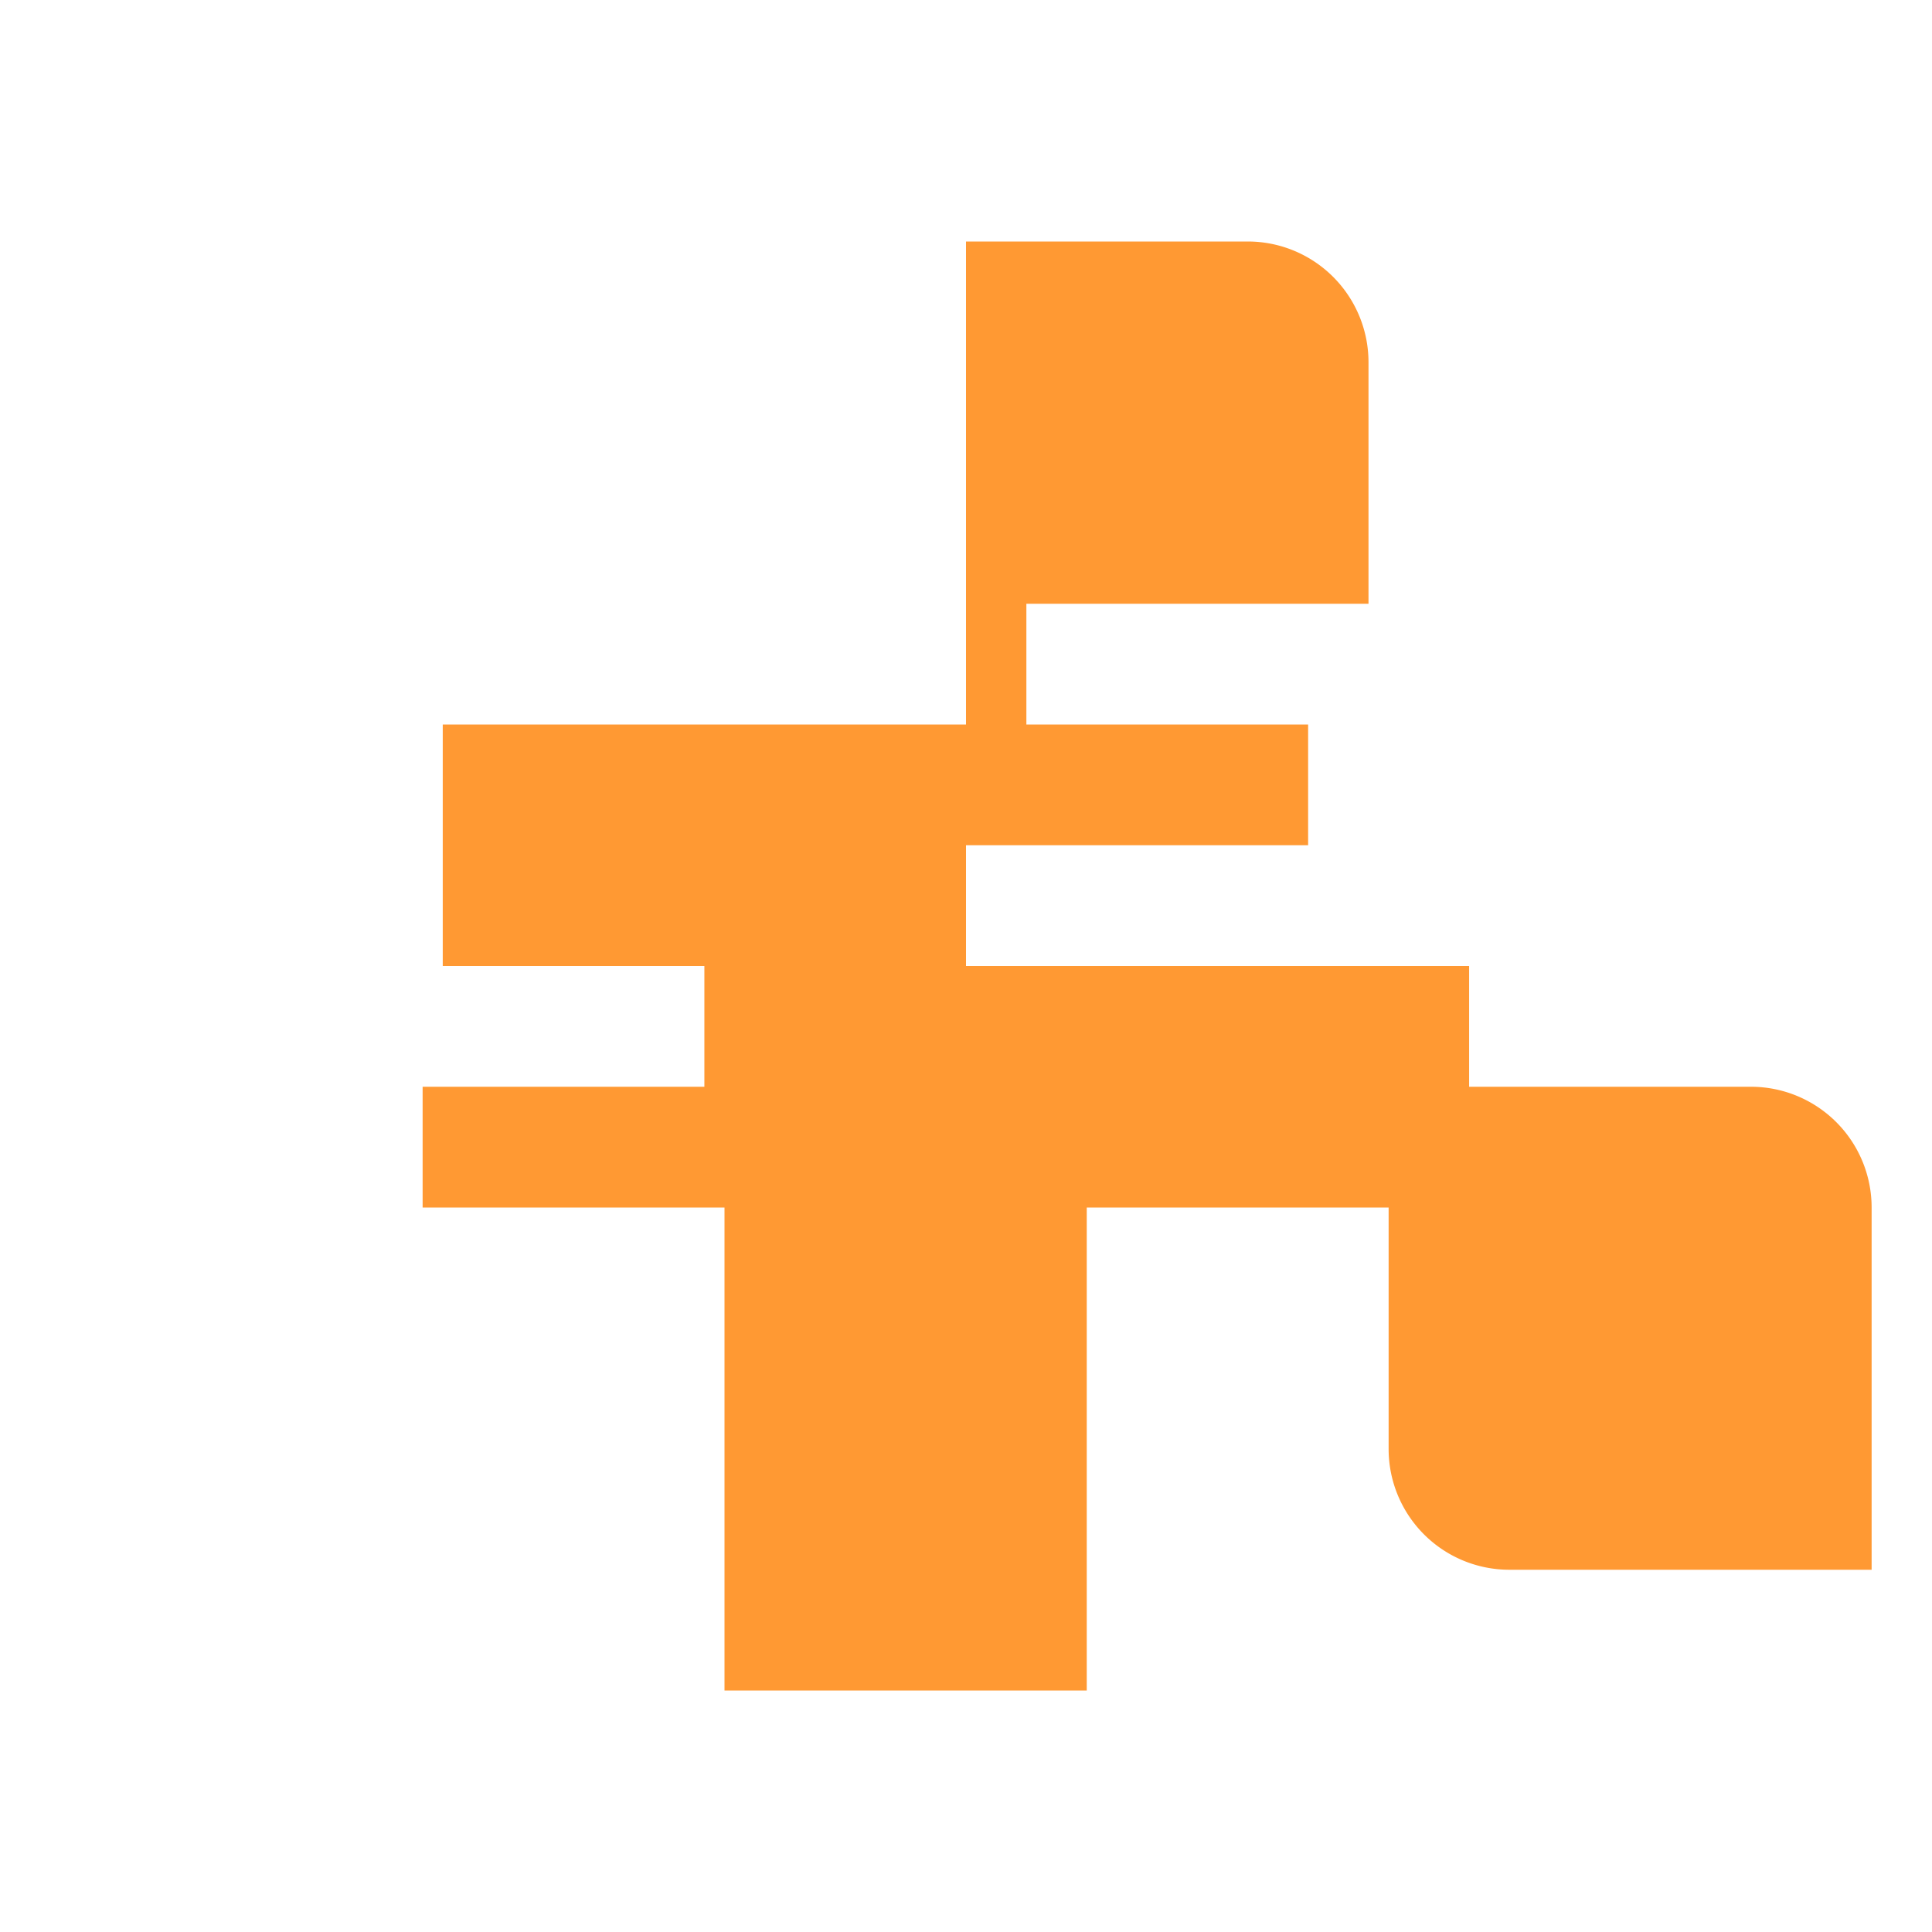 <svg width="24" height="24" viewBox="0 0 24 24" fill="none" xmlns="http://www.w3.org/2000/svg">
  <path d="M19.5 13.5h-1.25V12H12v-1.5h4.25V9h-3.5V7.5H17v-3a1.5 1.5 0 0 0-1.5-1.5H12v6H5.5v3h3.25V13.5h-3.5V15H9v6h4.5v-6h3.75v3a1.5 1.5 0 0 0 1.5 1.5h4.5v-4.5a1.5 1.5 0 0 0-1.5-1.5h-2.25Z" fill="#FF9933"/>
</svg>